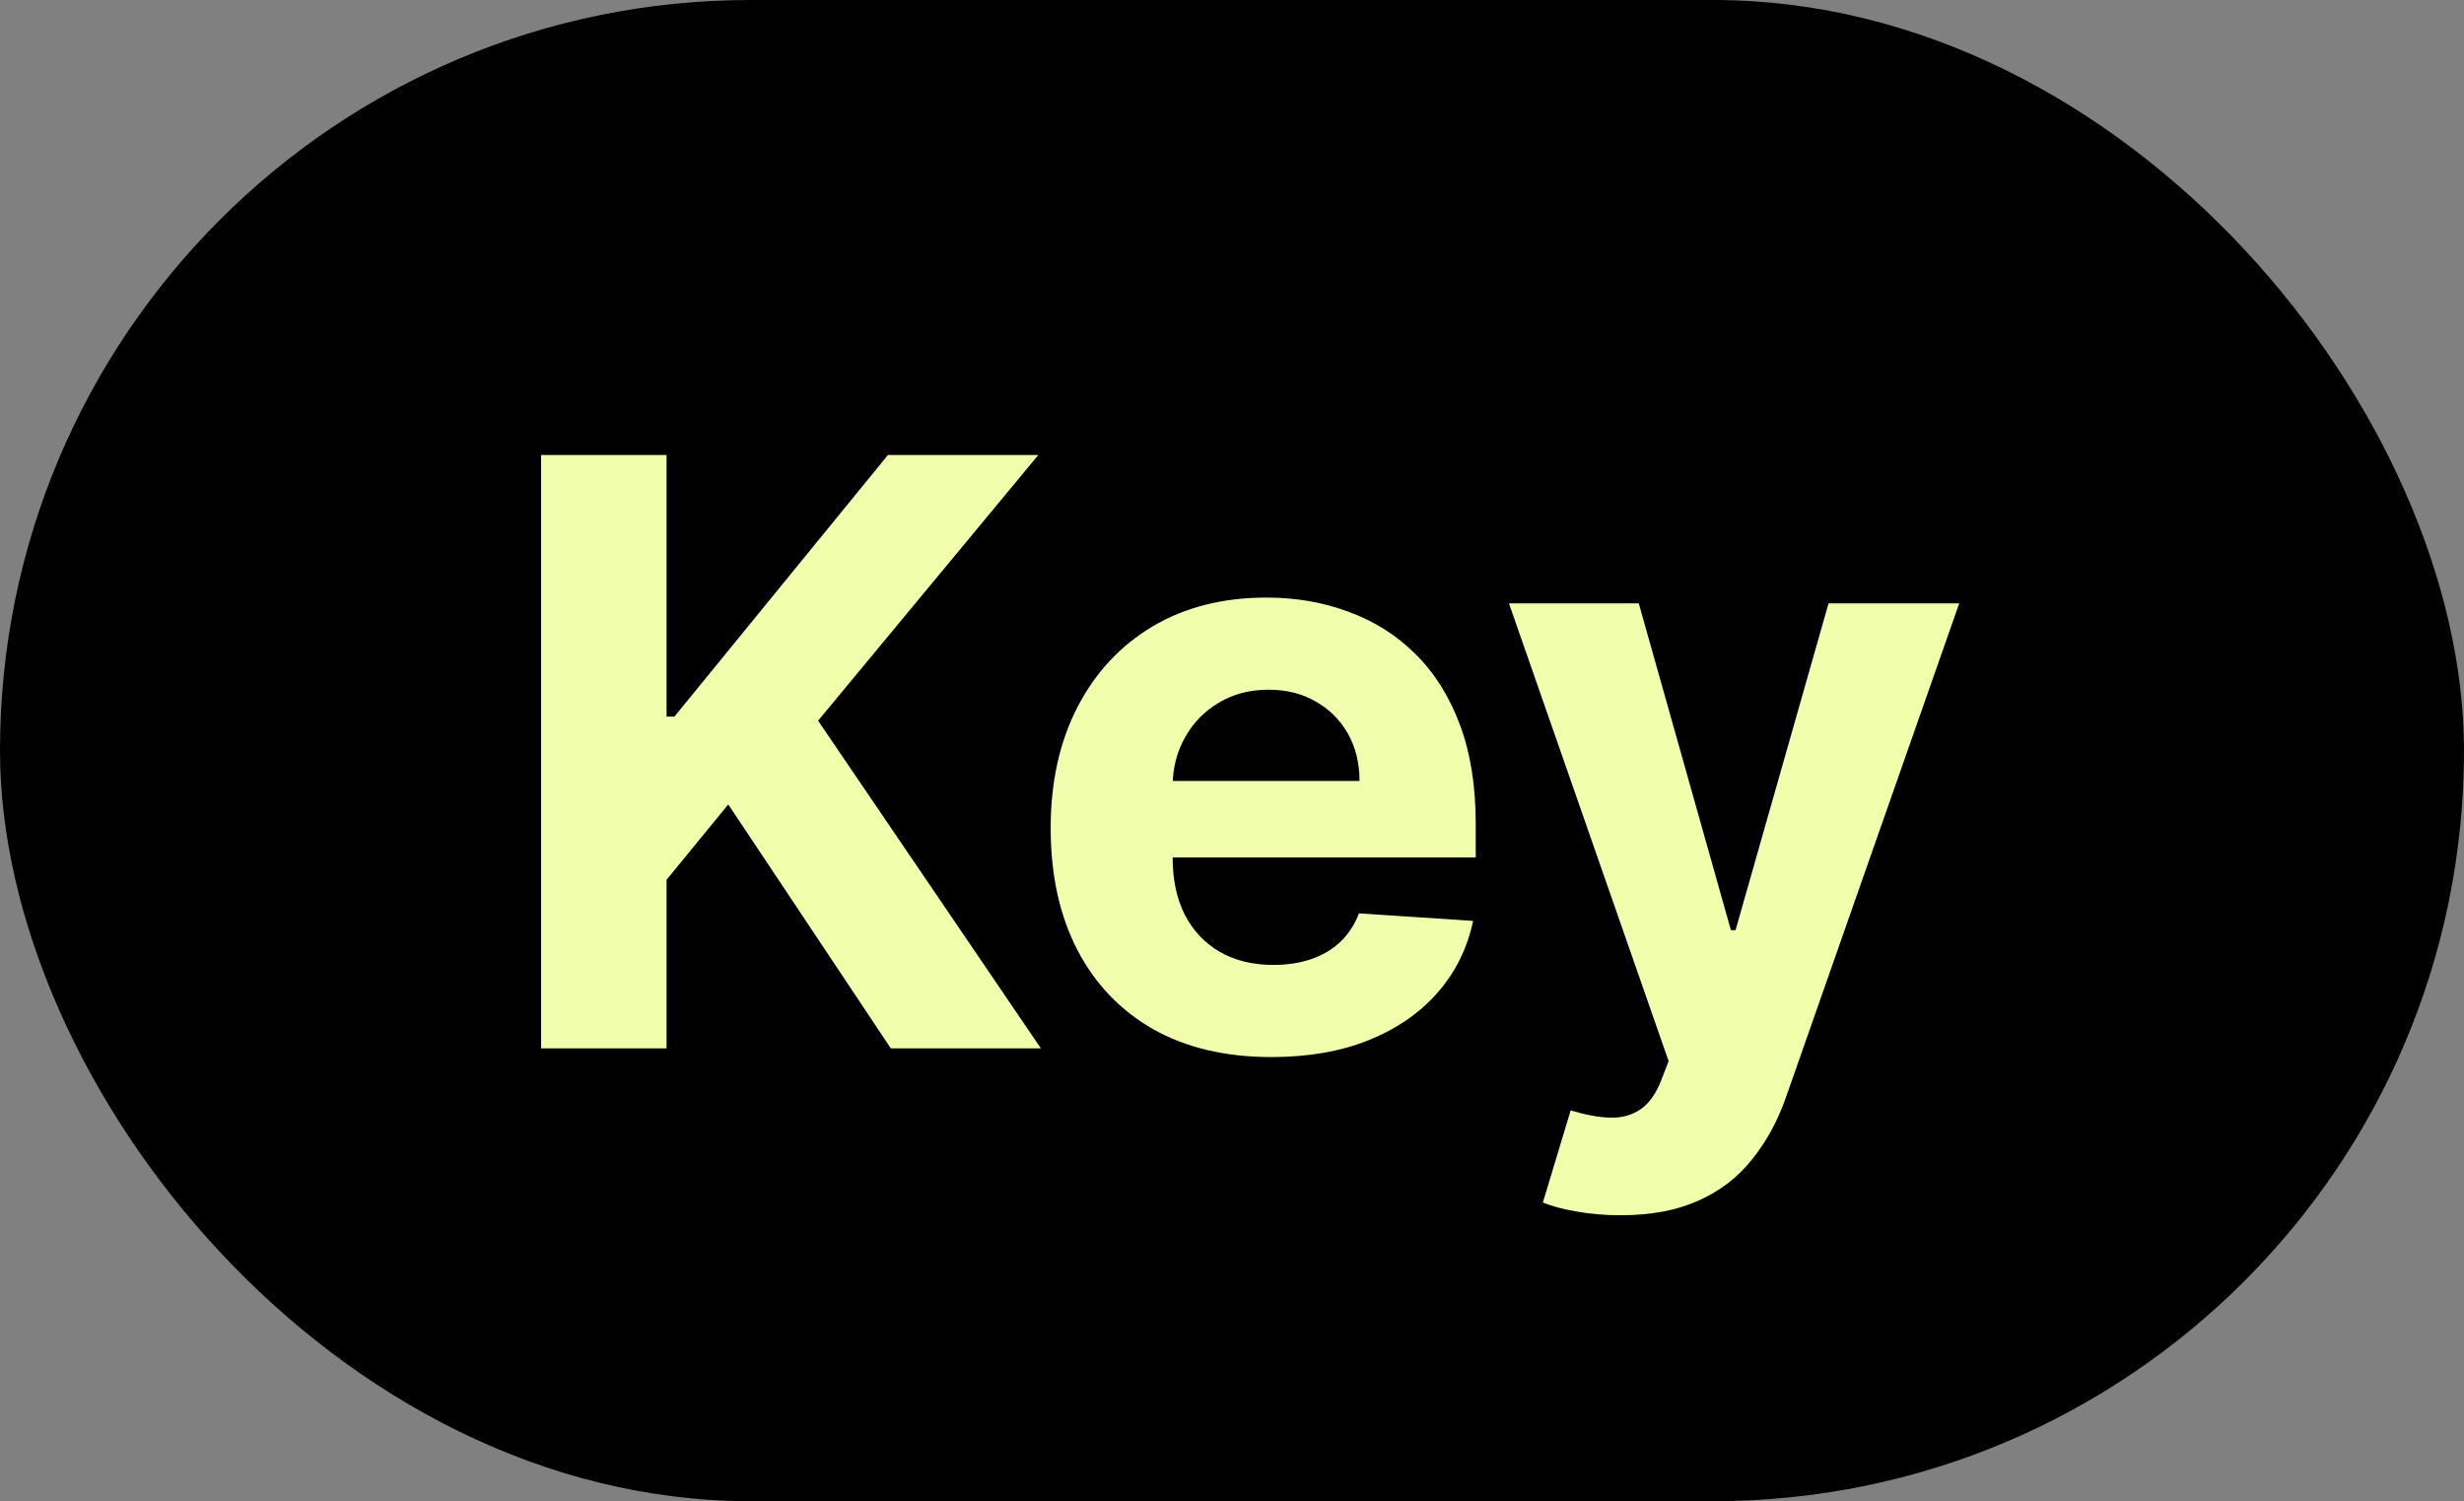 <svg width="604" height="368" viewBox="0 0 604 368" fill="none" xmlns="http://www.w3.org/2000/svg">
<rect x="0" y="0" width="604" height="368" fill="#808080" stroke="none"/>
<rect width="604" height="368" rx="184" fill="black"/>
<path d="M132.642 257V111.545H163.395V175.679H165.312L217.656 111.545H254.517L200.54 176.673L255.156 257H218.366L178.523 197.199L163.395 215.665V257H132.642ZM311.673 259.131C300.451 259.131 290.792 256.858 282.695 252.312C274.646 247.72 268.443 241.233 264.087 232.852C259.731 224.424 257.553 214.457 257.553 202.952C257.553 191.73 259.731 181.882 264.087 173.406C268.443 164.931 274.575 158.326 282.482 153.591C290.437 148.856 299.764 146.489 310.465 146.489C317.662 146.489 324.362 147.649 330.565 149.969C336.815 152.241 342.26 155.674 346.9 160.267C351.587 164.86 355.233 170.636 357.837 177.597C360.442 184.509 361.744 192.606 361.744 201.886V210.196H269.627V191.446H333.263C333.263 187.09 332.317 183.231 330.423 179.869C328.529 176.508 325.901 173.88 322.539 171.986C319.225 170.045 315.366 169.074 310.962 169.074C306.37 169.074 302.298 170.139 298.746 172.27C295.243 174.353 292.496 177.17 290.508 180.722C288.519 184.225 287.501 188.132 287.454 192.44V210.267C287.454 215.665 288.448 220.329 290.437 224.259C292.473 228.188 295.337 231.219 299.031 233.349C302.724 235.48 307.103 236.545 312.17 236.545C315.531 236.545 318.609 236.072 321.403 235.125C324.196 234.178 326.587 232.758 328.576 230.864C330.565 228.97 332.08 226.65 333.121 223.903L361.104 225.75C359.684 232.473 356.772 238.345 352.369 243.364C348.013 248.335 342.378 252.218 335.465 255.011C328.6 257.758 320.669 259.131 311.673 259.131ZM397.237 297.909C393.402 297.909 389.804 297.601 386.442 296.986C383.127 296.418 380.381 295.684 378.203 294.784L385.021 272.199C388.572 273.288 391.768 273.88 394.609 273.974C397.498 274.069 399.983 273.406 402.067 271.986C404.197 270.565 405.926 268.151 407.251 264.741L409.027 260.125L369.893 147.909H401.712L424.297 228.023H425.433L448.232 147.909H480.263L437.862 268.79C435.826 274.661 433.056 279.775 429.553 284.131C426.096 288.534 421.716 291.92 416.413 294.287C411.11 296.702 404.718 297.909 397.237 297.909Z" fill="#F1FEAB"/>
</svg>
